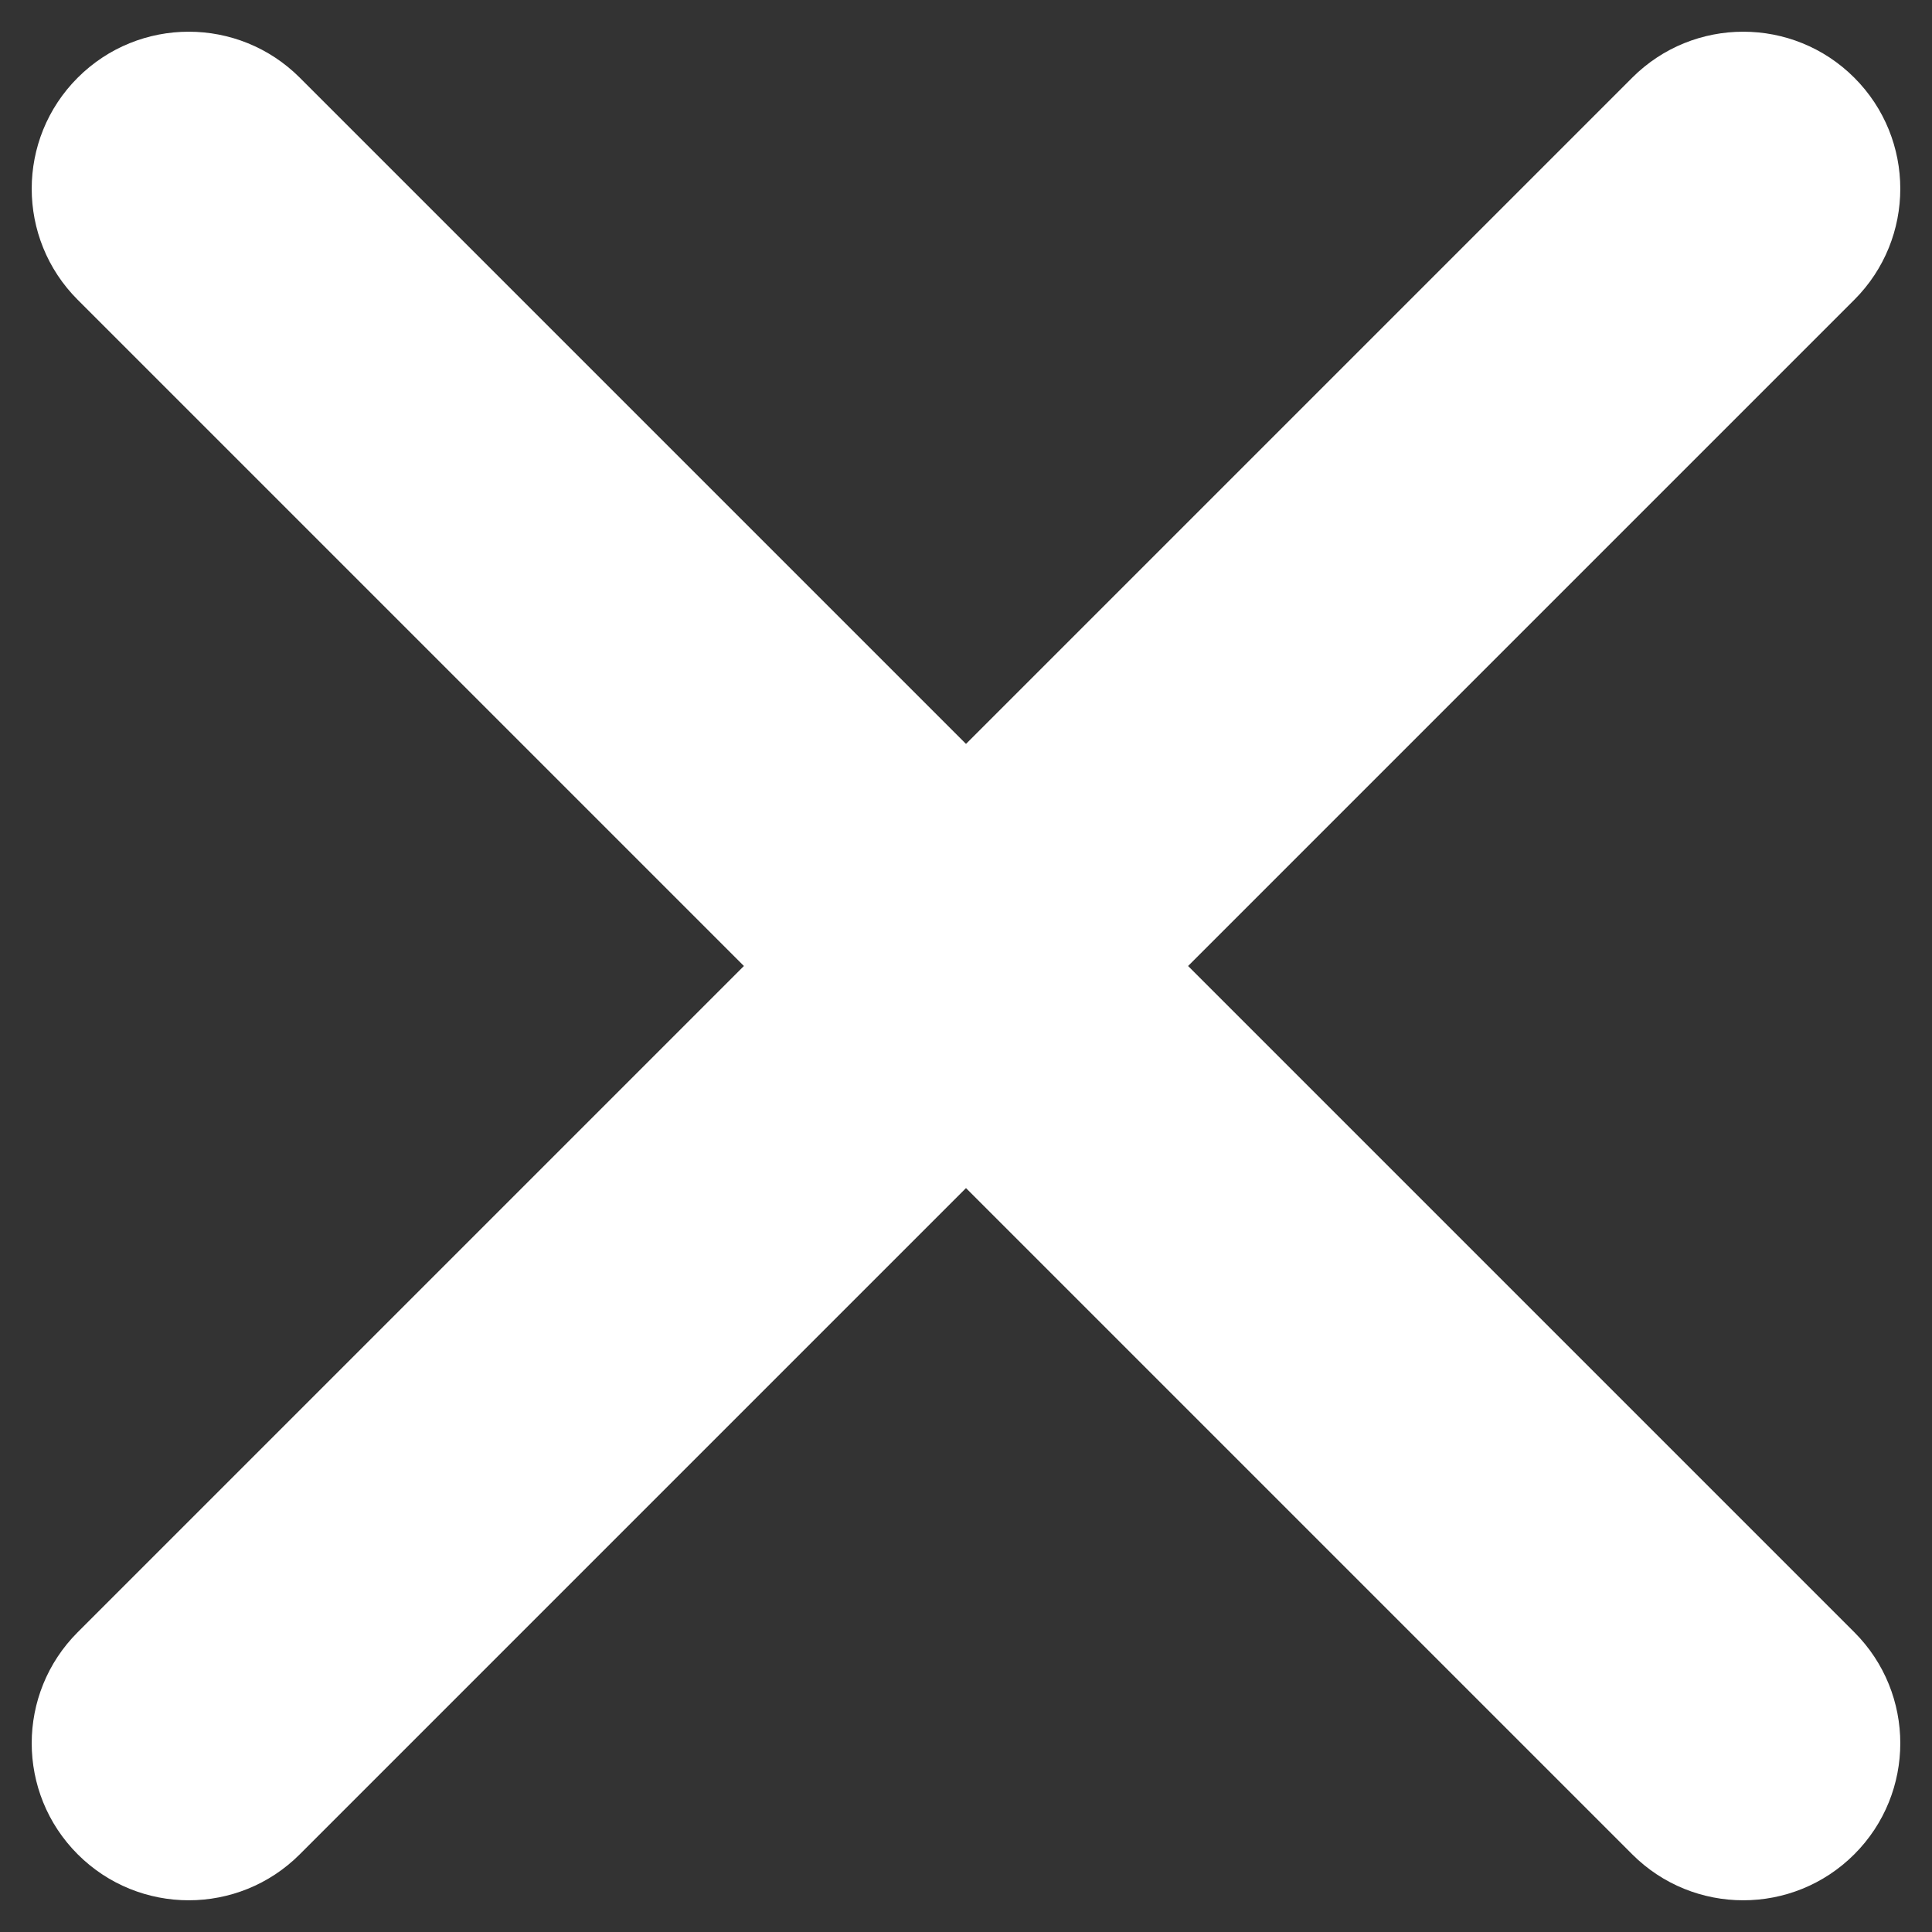 <?xml version="1.0" encoding="UTF-8"?>
<svg width="23px" height="23px" viewBox="0 0 23 23" version="1.1" xmlns="http://www.w3.org/2000/svg" xmlns:xlink="http://www.w3.org/1999/xlink">
    <rect x="0" y="0" width="23" height="23" fill="#333333" stroke="none"/>
    <!-- Generator: Sketch 52.1 (67048) - http://www.bohemiancoding.com/sketch -->
    <title>icCloseX</title>
    <desc>Created with Sketch.</desc>
    <defs>
        <path d="M14.144,11.5 L22.075,3.569 C22.805,2.839 22.805,1.655 22.075,0.925 C21.345,0.195 20.161,0.195 19.431,0.925 L11.5,8.856 L3.569,0.925 C2.839,0.195 1.655,0.195 0.925,0.925 C0.195,1.655 0.195,2.839 0.925,3.569 L8.856,11.5 L0.925,19.431 C0.195,20.161 0.195,21.345 0.925,22.075 C1.655,22.805 2.839,22.805 3.569,22.075 L11.5,14.144 L19.431,22.075 C20.161,22.805 21.345,22.805 22.075,22.075 C22.805,21.345 22.805,20.161 22.075,19.431 L14.144,11.5 Z" id="path-1"></path>
    </defs>
    <g id="Page-1" stroke="none" stroke-width="1" fill="none" fill-rule="evenodd">
        <g id="Desktop--Watcher" transform="translate(-787, -568)">
            <g id="Group-14" transform="translate(16, 193)">
                <g id="Group-8" transform="translate(638, 350)">
                    <g id="Group-10" transform="translate(109, 0)">
                        <g id="UI/icon/close-x" transform="translate(24, 25)">
                            <mask id="mask-2" fill="white">
                                <use xlink:href="#path-1"></use>
                            </mask>
                            <use id="icCloseX" fill="#FFFFFF" fill-rule="nonzero" xlink:href="#path-1"></use>
                        </g>
                    </g>
                </g>
            </g>
        </g>
    </g>
</svg>
